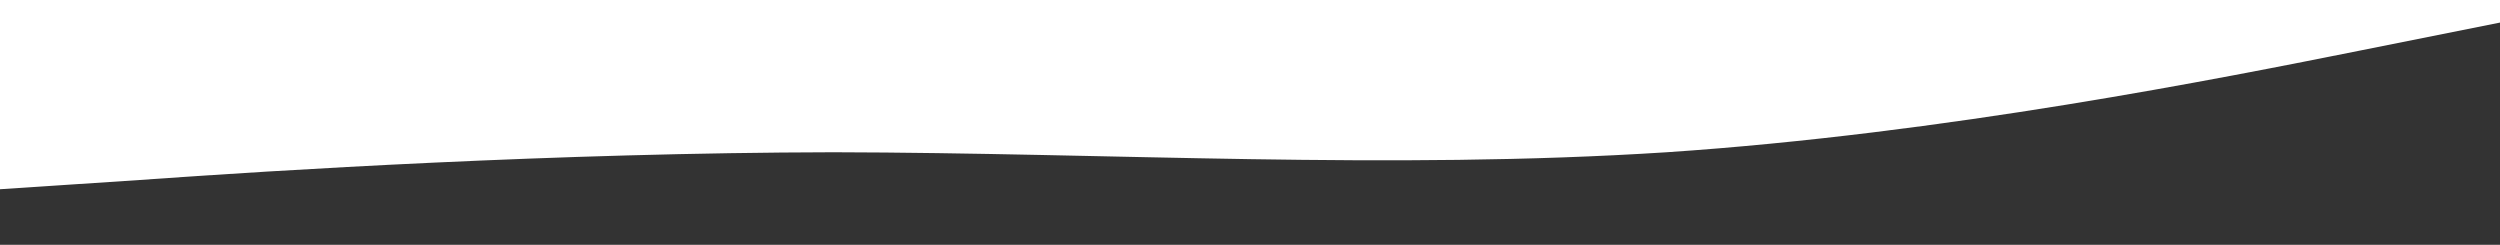 <svg width="1440" height="141" viewBox="0 0 1440 141" fill="none" xmlns="http://www.w3.org/2000/svg"><rect x="0" y="0" width="1440" height="141" fill="#333333" stroke="none"/><g clip-path="url(#clip0_189_56)"><path d="M0 109l80-5.3c80-5.7 240-15.7 400-16 160 .3 320 10.3 480 0C1120 77 1280 45 1360 29l80-16v-192H0v288z" fill="#fff"/></g><defs><clipPath id="clip0_189_56"><path fill="#fff" transform="matrix(1 0 0 -1 0 141)" d="M0 0h1440v141H0z"/></clipPath></defs></svg>